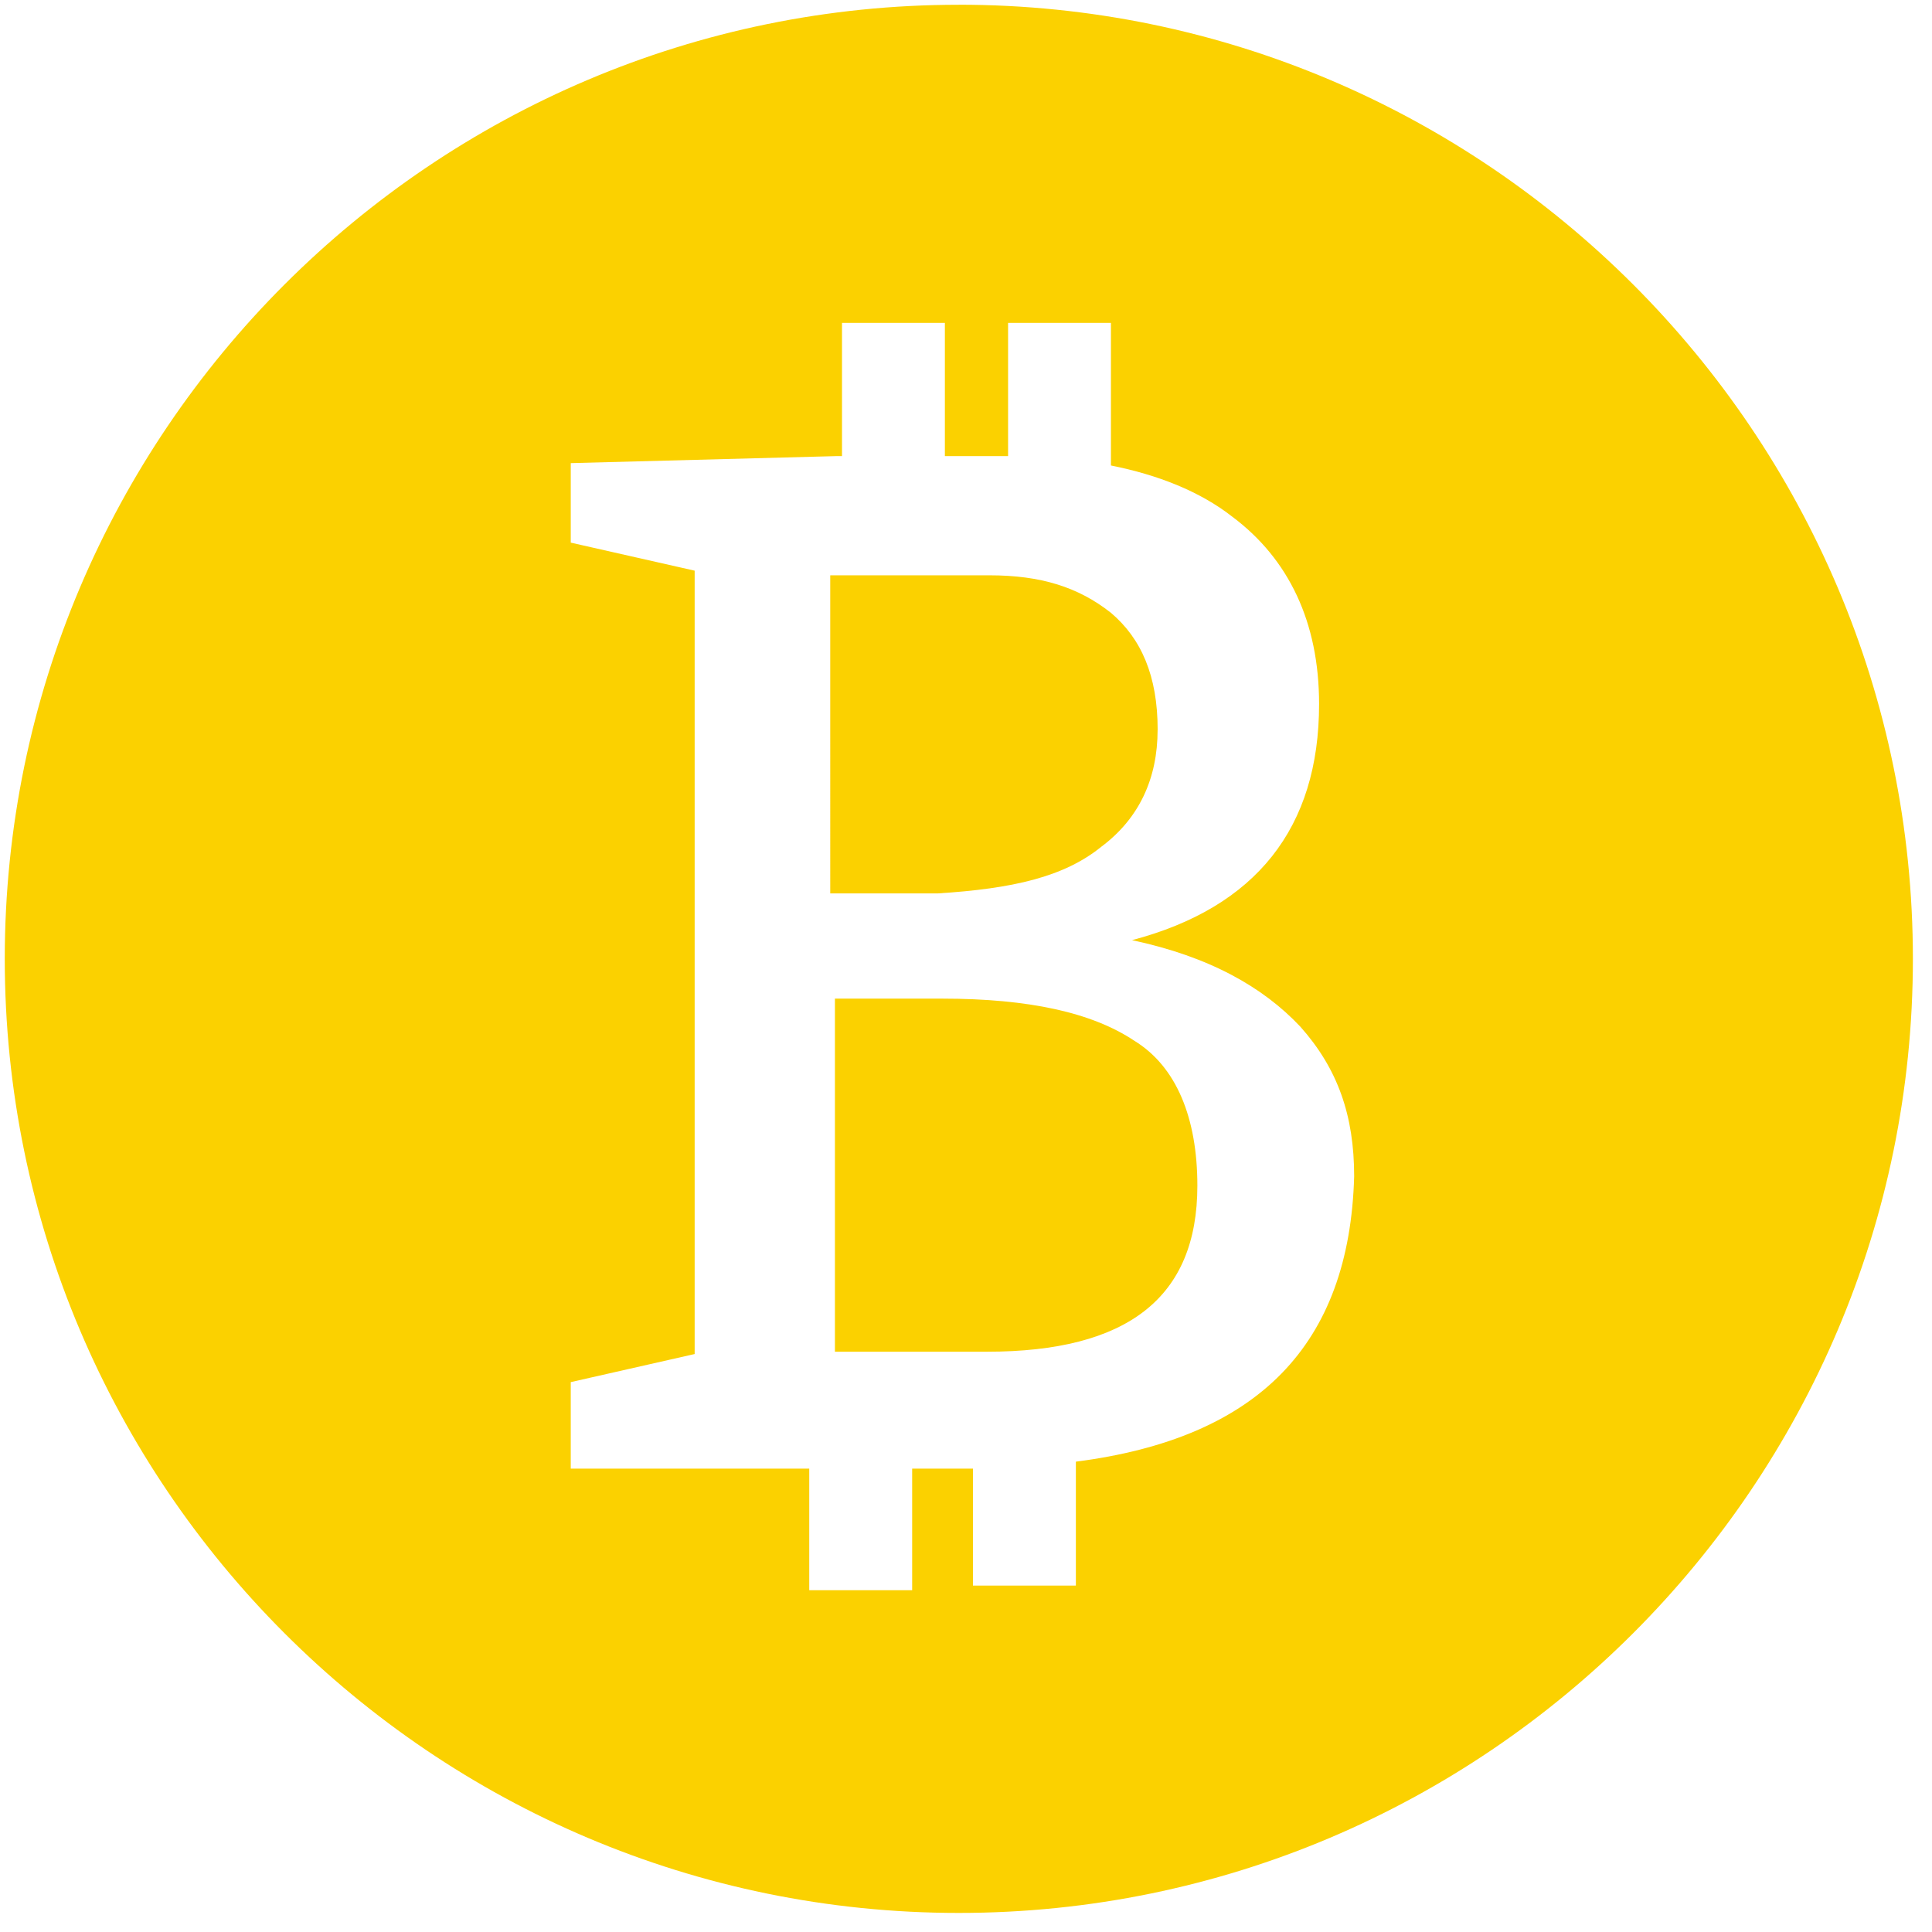 <svg width="45" height="45" fill="none" xmlns="http://www.w3.org/2000/svg"><path fill-rule="evenodd" clip-rule="evenodd" d="M22.333.111C10.078.111.111 10.08.111 22.334c0 12.255 9.967 22.222 22.222 22.222s22.222-9.967 22.222-22.222S34.588.11 22.333.11zm2.726 33.933v2.887h-2.397v-2.724h-1.416v2.832h-2.397v-2.832h-5.555v-2.015l2.886-.654V13.292l-2.886-.653v-1.852l6.209-.164h.109V7.52h2.396v3.104H23.48V7.52h2.396v3.322c1.09.218 2.07.6 2.833 1.198 1.307.98 2.015 2.451 2.015 4.358 0 2.886-1.47 4.738-4.357 5.5 1.797.382 3.05 1.09 3.921 2.016.872.98 1.253 2.07 1.253 3.486-.109 3.921-2.233 6.1-6.482 6.645zm1.36-9.804c-.98-.654-2.451-.98-4.467-.98h-2.505v8.224h3.54c3.268 0 4.902-1.253 4.902-3.867 0-1.58-.49-2.778-1.47-3.377zm.544-7.244c0 1.144-.435 2.07-1.307 2.723-.871.708-2.07.98-3.812 1.09h-2.506V13.4h3.704c1.198 0 2.07.272 2.832.872.708.599 1.09 1.47 1.09 2.723z" fill="#FBD100"/></svg>